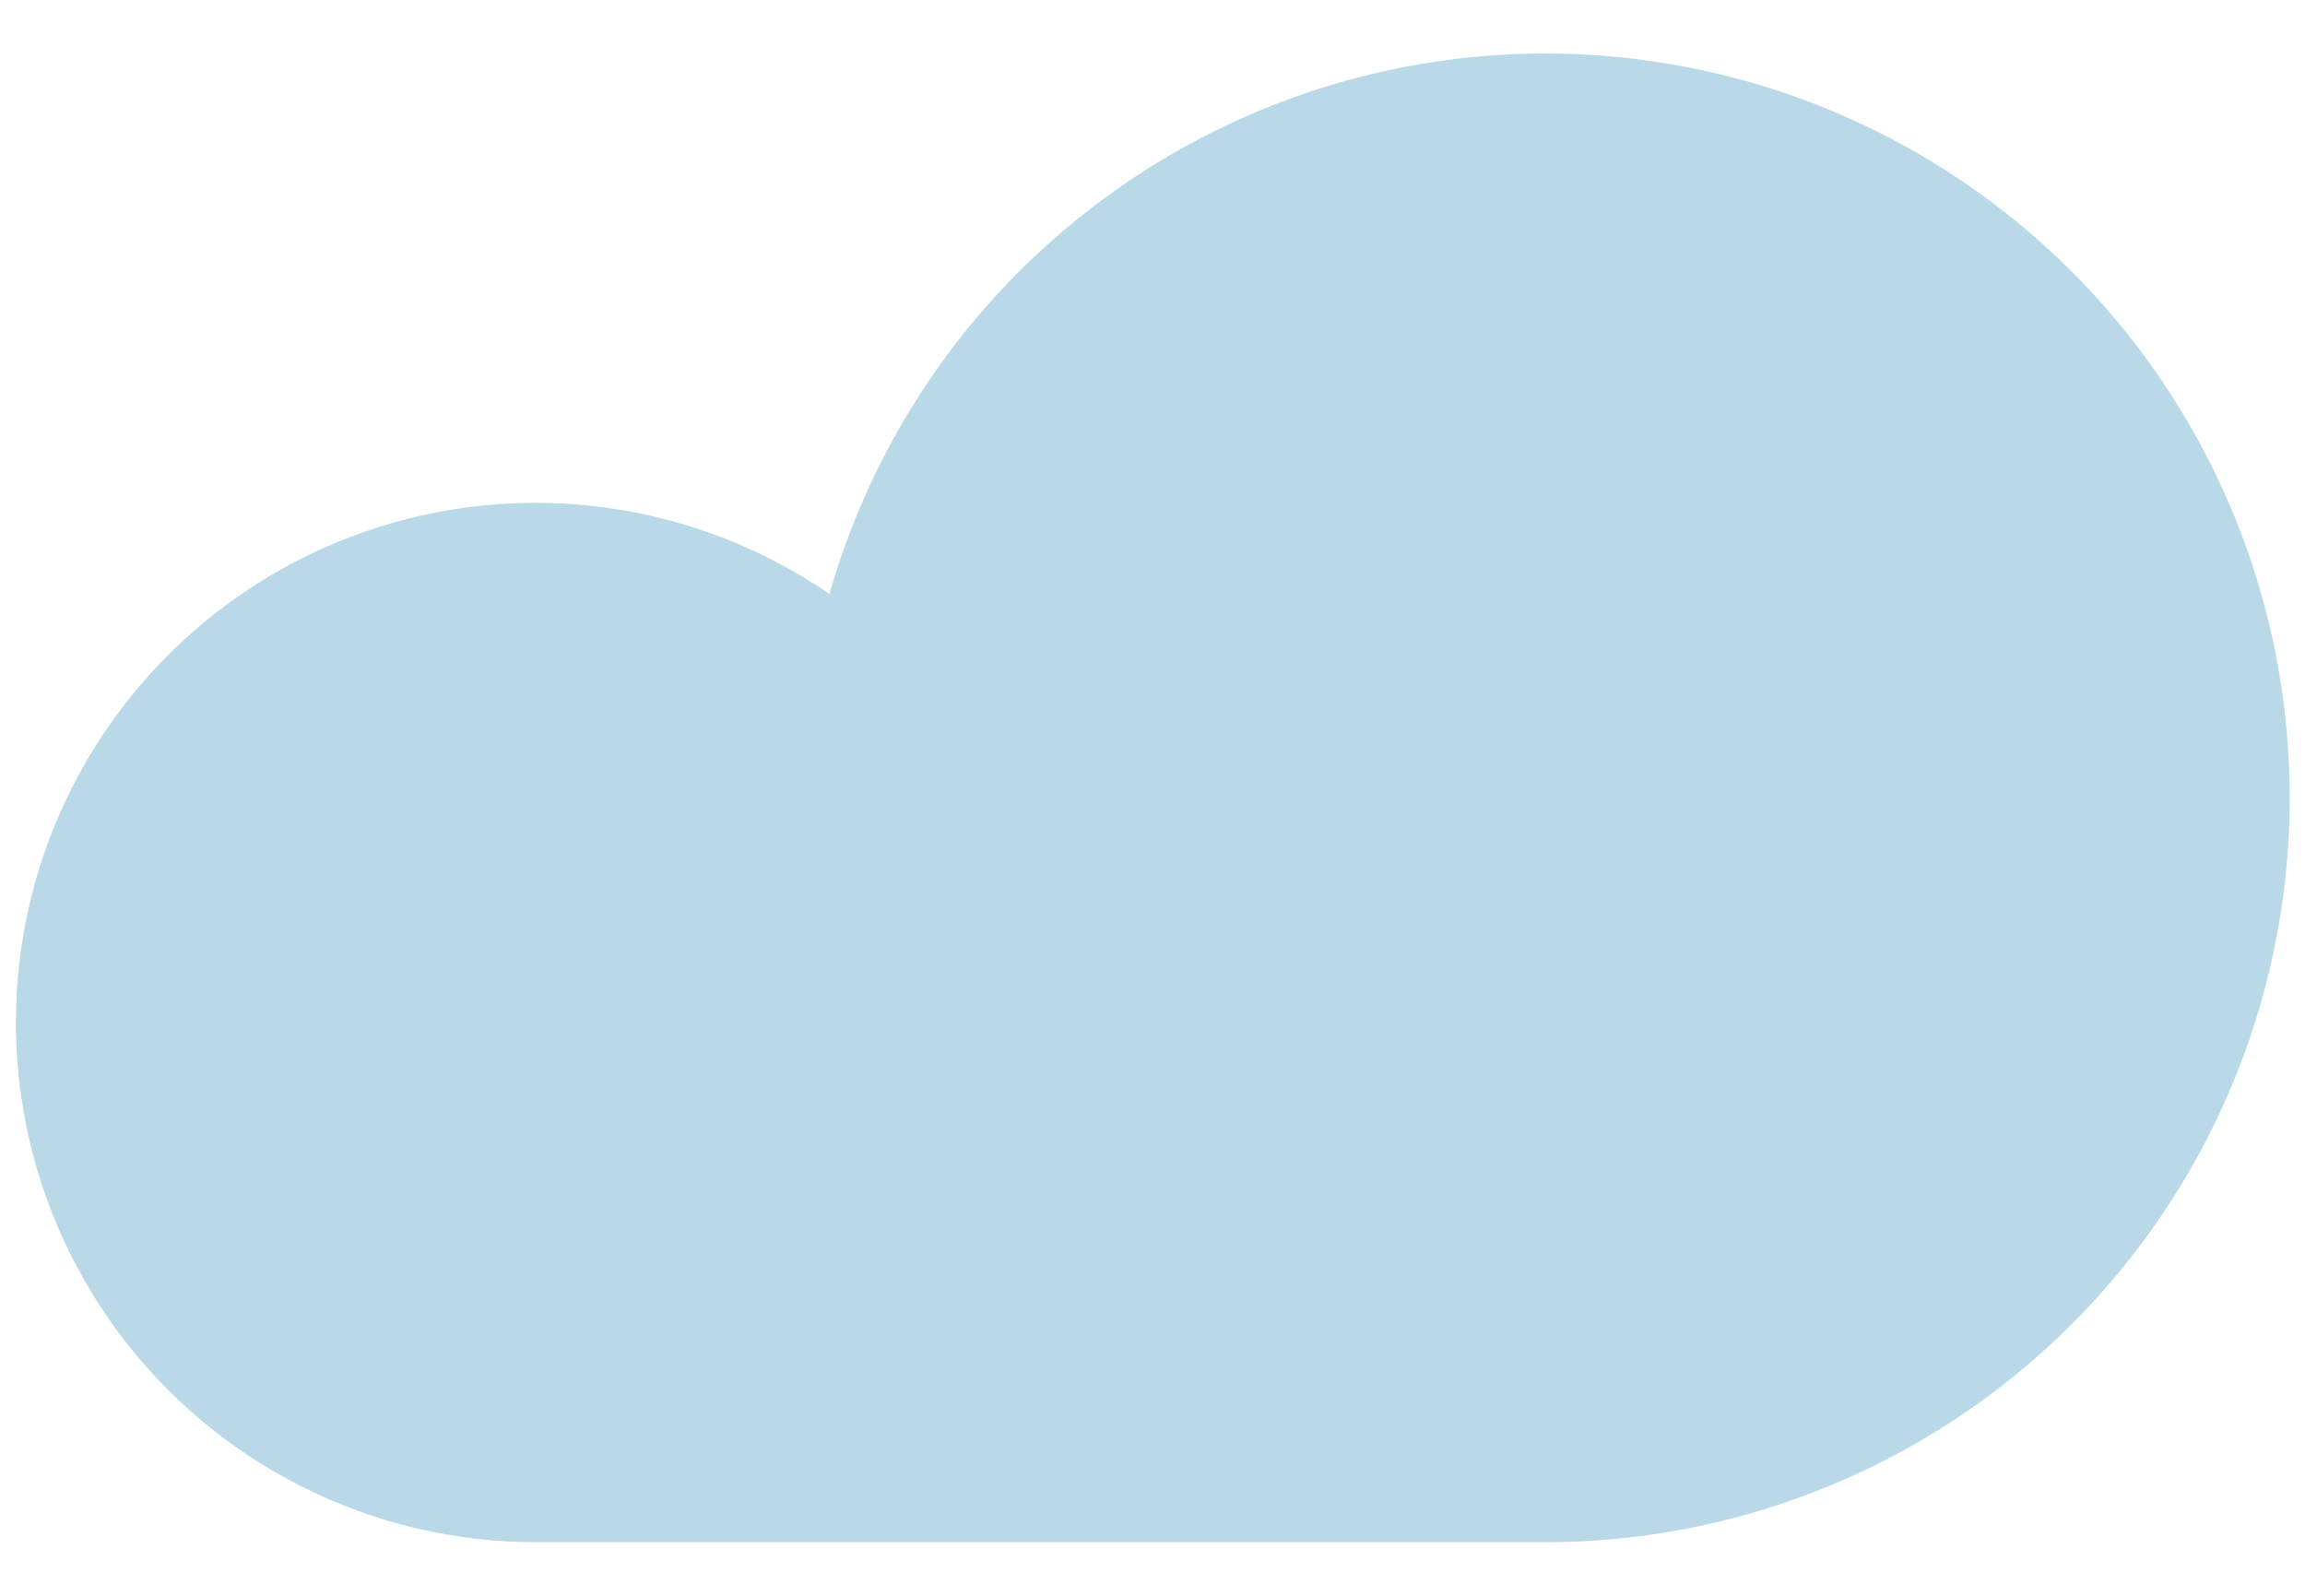 <svg width="39" height="27" viewBox="0 0 39 27" fill="none" xmlns="http://www.w3.org/2000/svg">
<path d="M26.137 26.093C28.48 26.095 30.776 25.443 32.769 24.212C34.762 22.98 36.371 21.217 37.417 19.12C38.462 17.024 38.903 14.678 38.688 12.345C38.473 10.012 37.612 7.786 36.201 5.915C34.791 4.045 32.886 2.606 30.702 1.758C28.518 0.911 26.141 0.69 23.838 1.119C21.535 1.549 19.398 2.612 17.666 4.19C15.934 5.767 14.677 7.797 14.035 10.05C12.899 9.271 11.596 8.769 10.231 8.586C8.866 8.403 7.476 8.543 6.175 8.995C4.874 9.447 3.697 10.199 2.74 11.19C1.783 12.18 1.071 13.381 0.663 14.697C0.256 16.013 0.163 17.406 0.392 18.764C0.621 20.123 1.167 21.408 1.984 22.517C2.801 23.626 3.867 24.527 5.097 25.148C6.327 25.77 7.685 26.093 9.062 26.093H26.137Z" fill="#B9D8E8"/>
</svg>
